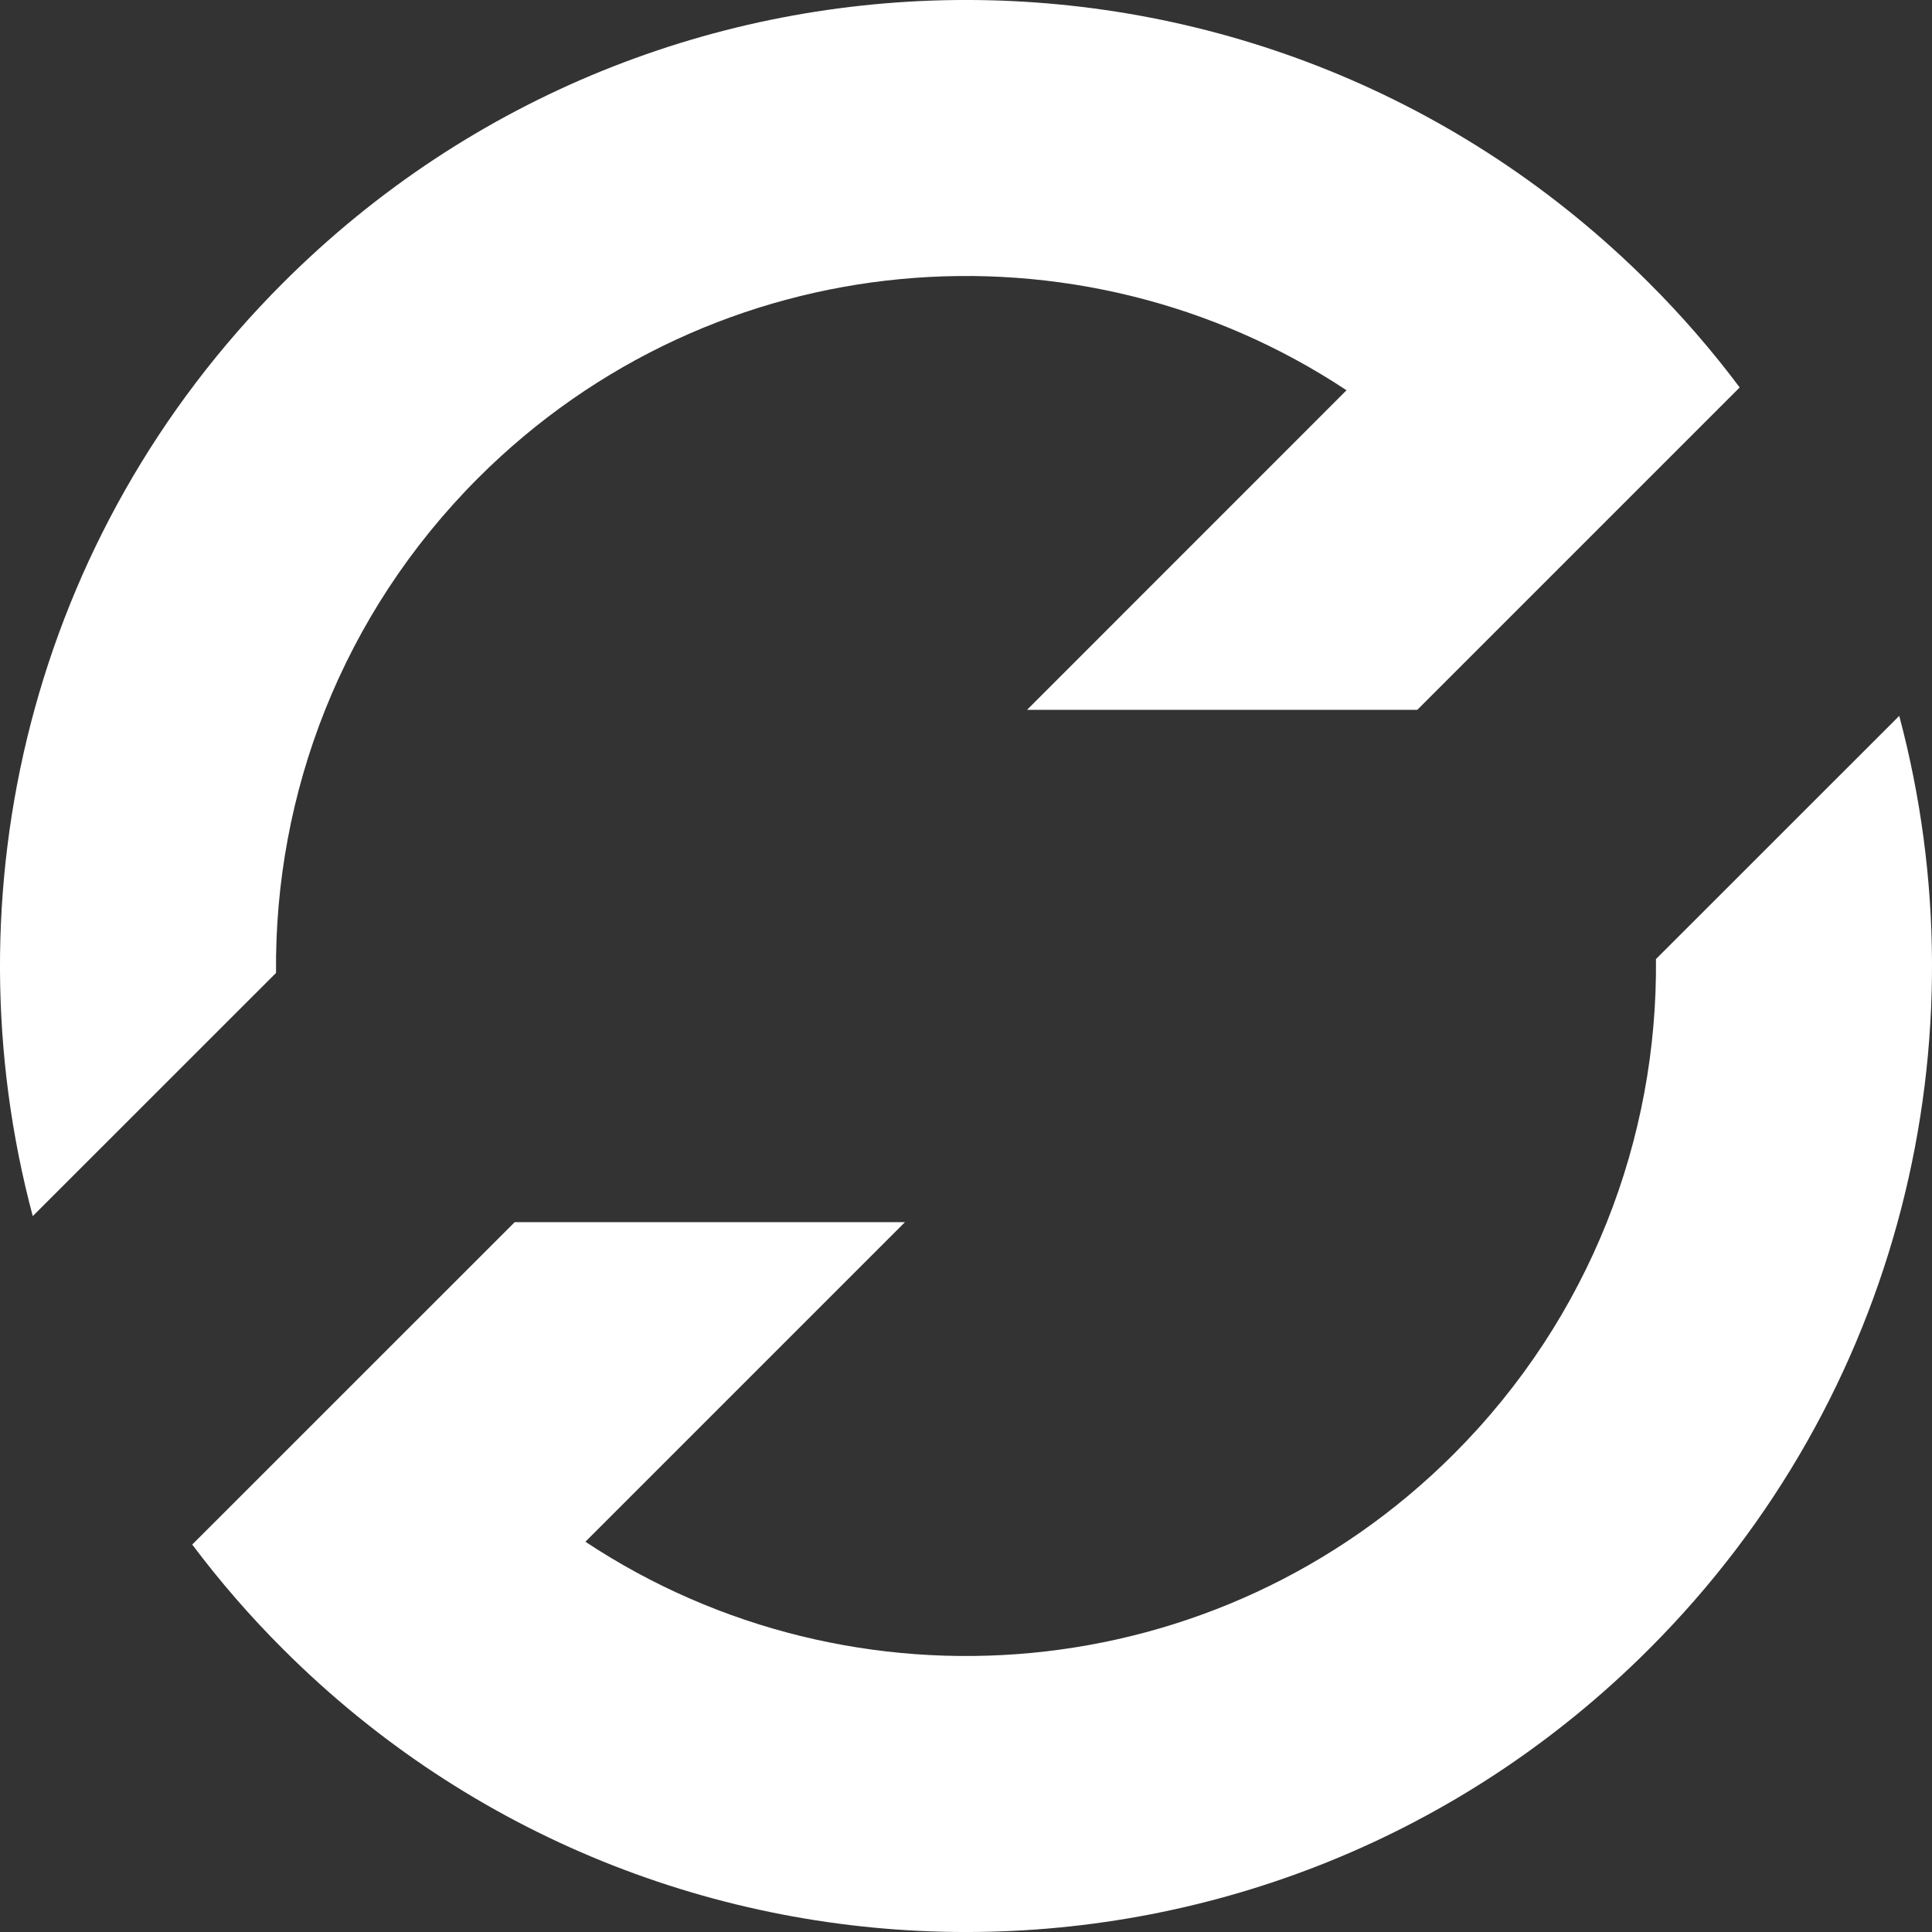 <svg width="24" height="24" viewBox="0 0 24 24" fill="none" xmlns="http://www.w3.org/2000/svg">
<rect x="0" y="0" width="24" height="24" fill="#333333" stroke="none"/>
<path fill-rule="evenodd" clip-rule="evenodd" d="M0.407 15.107C-0.662 11.104 0.374 6.655 3.515 3.515C8.201 -1.172 15.799 -1.172 20.485 3.515C20.897 3.926 21.272 4.36 21.611 4.813L17.606 8.818H12.758L16.727 4.848C13.399 2.643 8.871 3.007 5.939 5.939C4.244 7.635 3.407 9.864 3.429 12.086L0.407 15.107ZM18.061 18.061C15.129 20.993 10.601 21.357 7.272 19.152L11.242 15.182H6.394L2.388 19.187C2.728 19.64 3.103 20.074 3.515 20.485C8.201 25.172 15.799 25.172 20.485 20.485C23.626 17.345 24.662 12.896 23.593 8.893L20.571 11.914C20.593 14.136 19.756 16.365 18.061 18.061Z" fill="white"/>
</svg>
